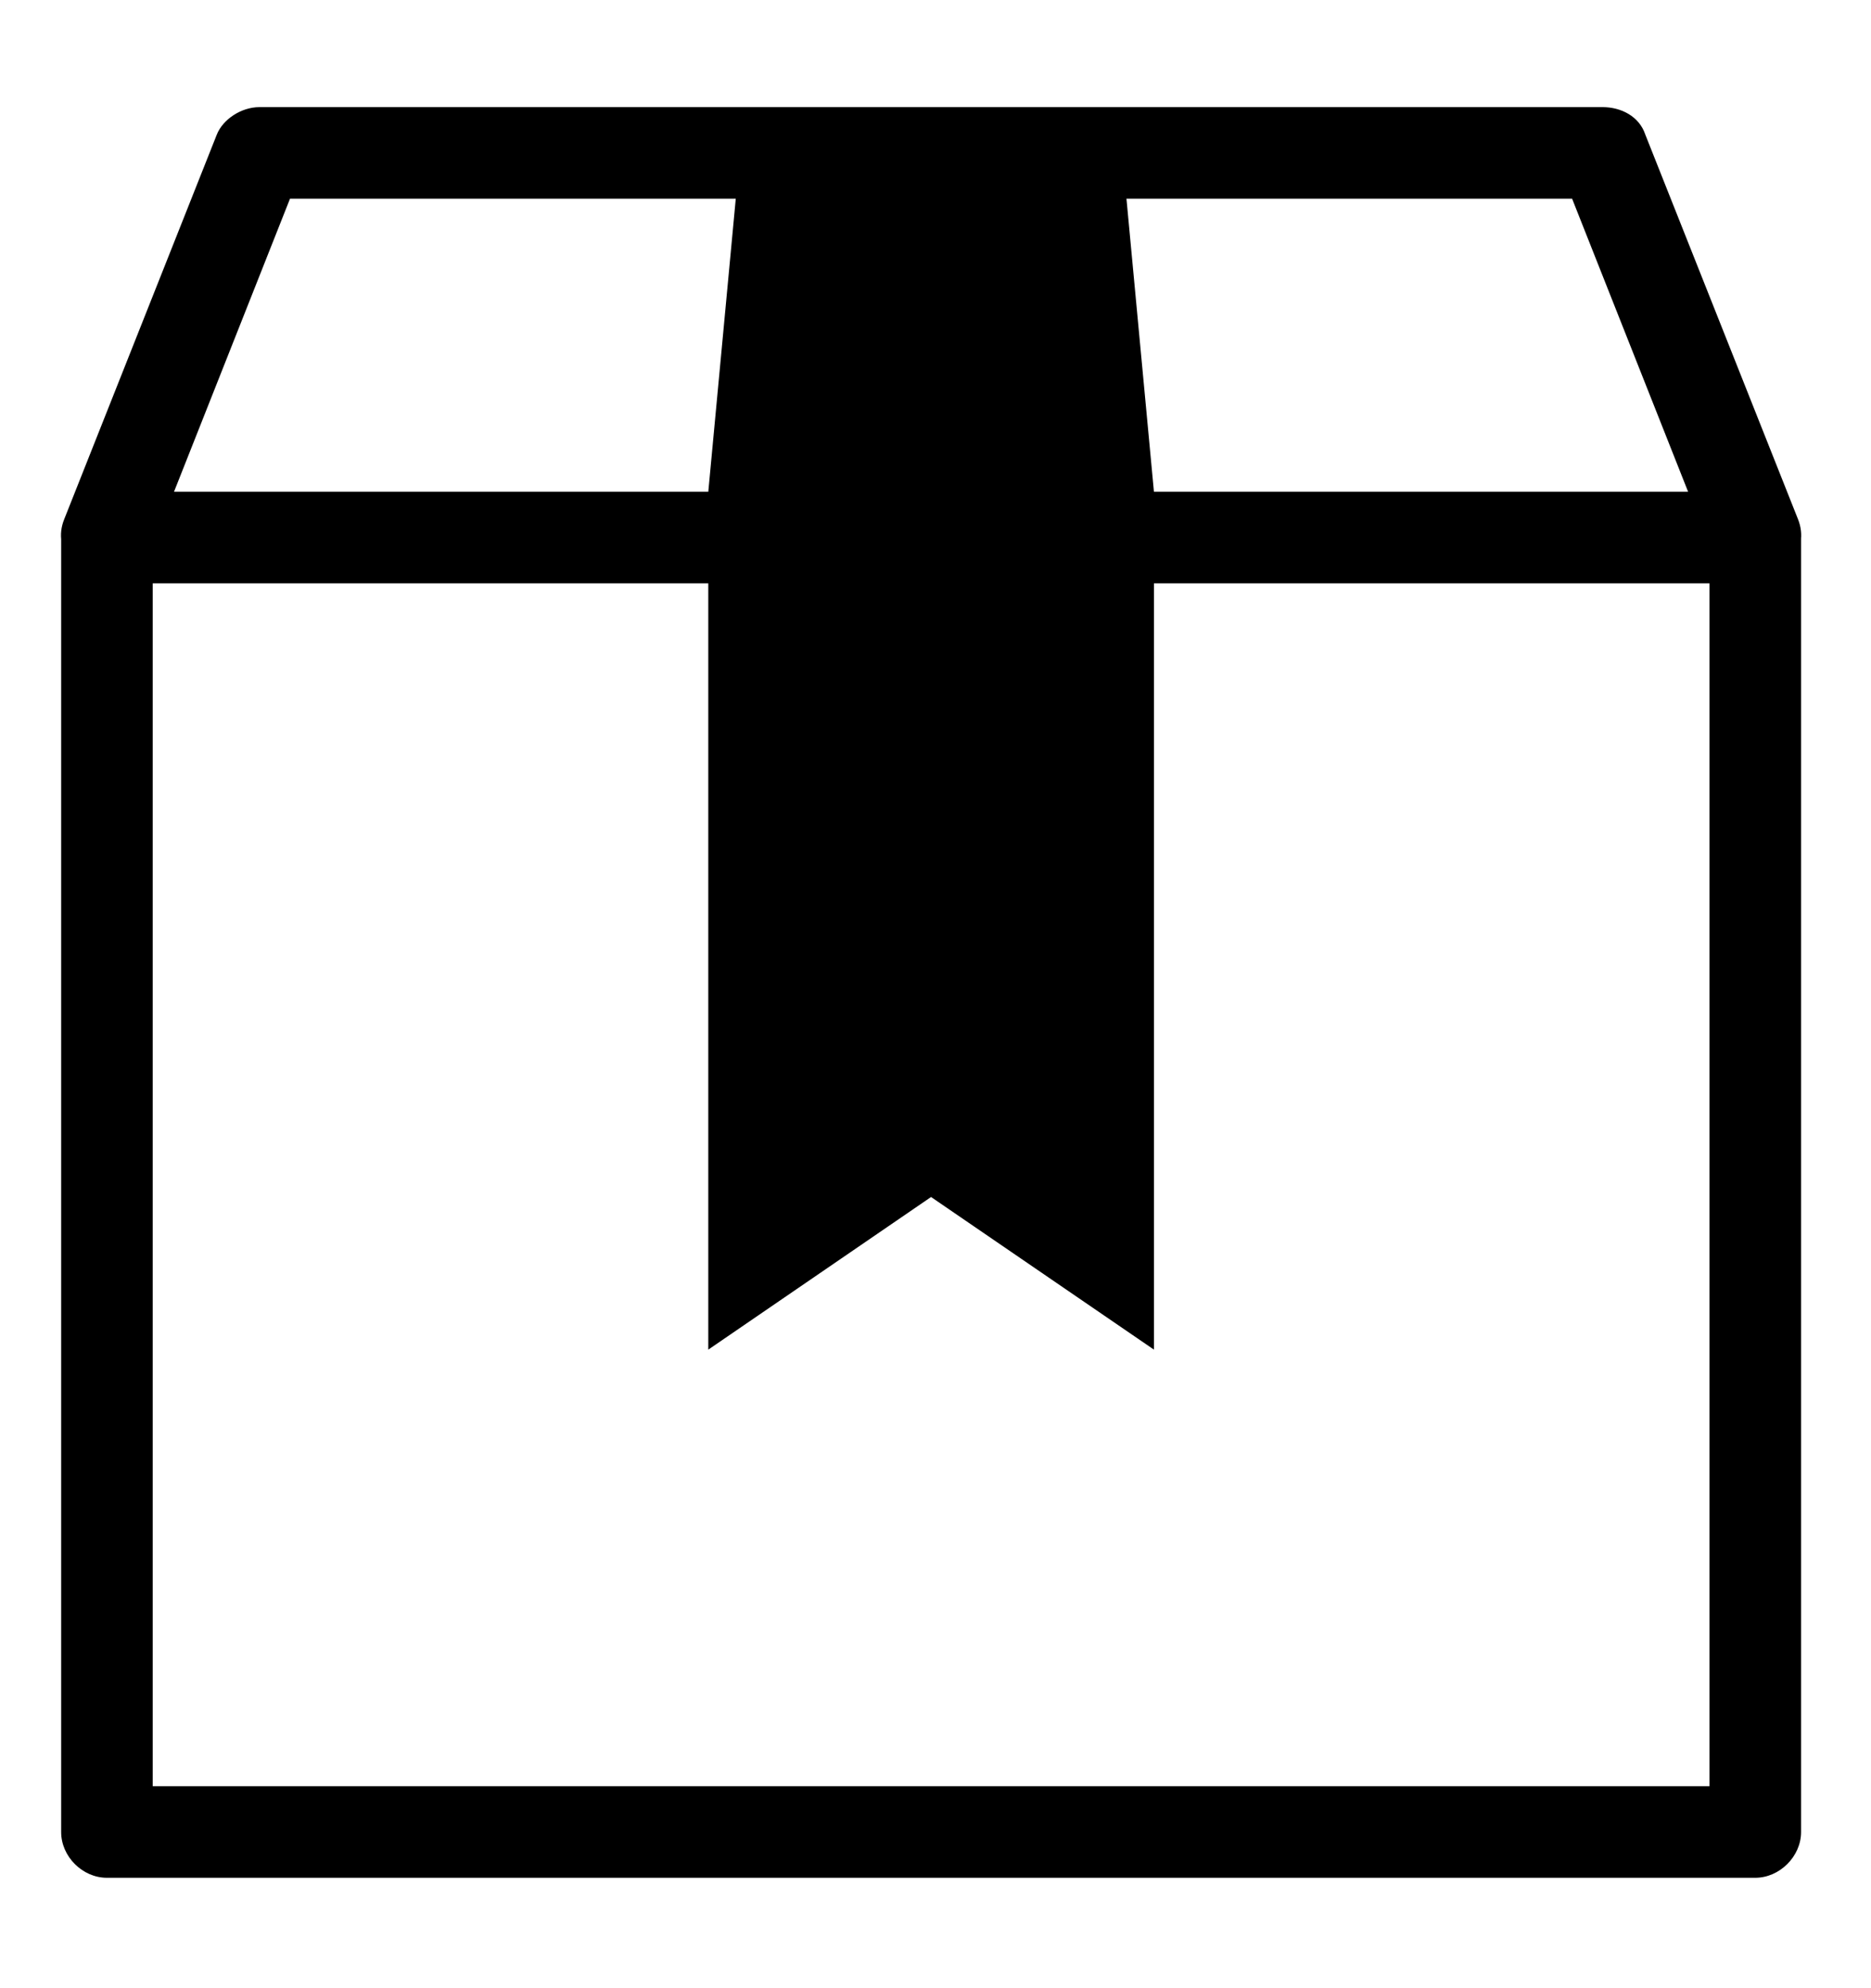 <svg width="16" height="17" viewBox="0 0 16 17" fill="none" xmlns="http://www.w3.org/2000/svg">
<path d="M15.376 4.44L14.07 1.151C14.018 0.994 13.862 0.916 13.705 0.916L9.372 0.916H2.219C2.063 0.916 1.906 1.02 1.854 1.151L0.549 4.44C0.496 4.571 0.523 4.701 0.601 4.805C0.679 4.91 0.784 4.988 0.914 4.988H6.422C6.631 4.988 6.787 4.832 6.814 4.623L6.84 4.466H9.111L9.137 4.623C9.163 4.832 9.319 4.988 9.528 4.988H15.01C15.141 4.988 15.271 4.936 15.324 4.805C15.402 4.701 15.428 4.571 15.376 4.44H15.376ZM6.057 4.205H1.488L2.48 1.699H6.292L6.057 4.205ZM9.868 4.205L9.633 1.699H13.444L14.436 4.205H9.868ZM15.01 4.205H0.914C0.705 4.205 0.523 4.388 0.523 4.597V15.665C0.523 15.874 0.705 16.056 0.914 16.056H15.01C15.219 16.056 15.402 15.873 15.402 15.665L15.402 4.597C15.402 4.362 15.219 4.205 15.01 4.205ZM14.619 15.273H1.306V4.988H6.057V11.54L7.962 10.235L9.868 11.54V4.988H14.619L14.619 15.273Z" fill="black"/>
</svg>
